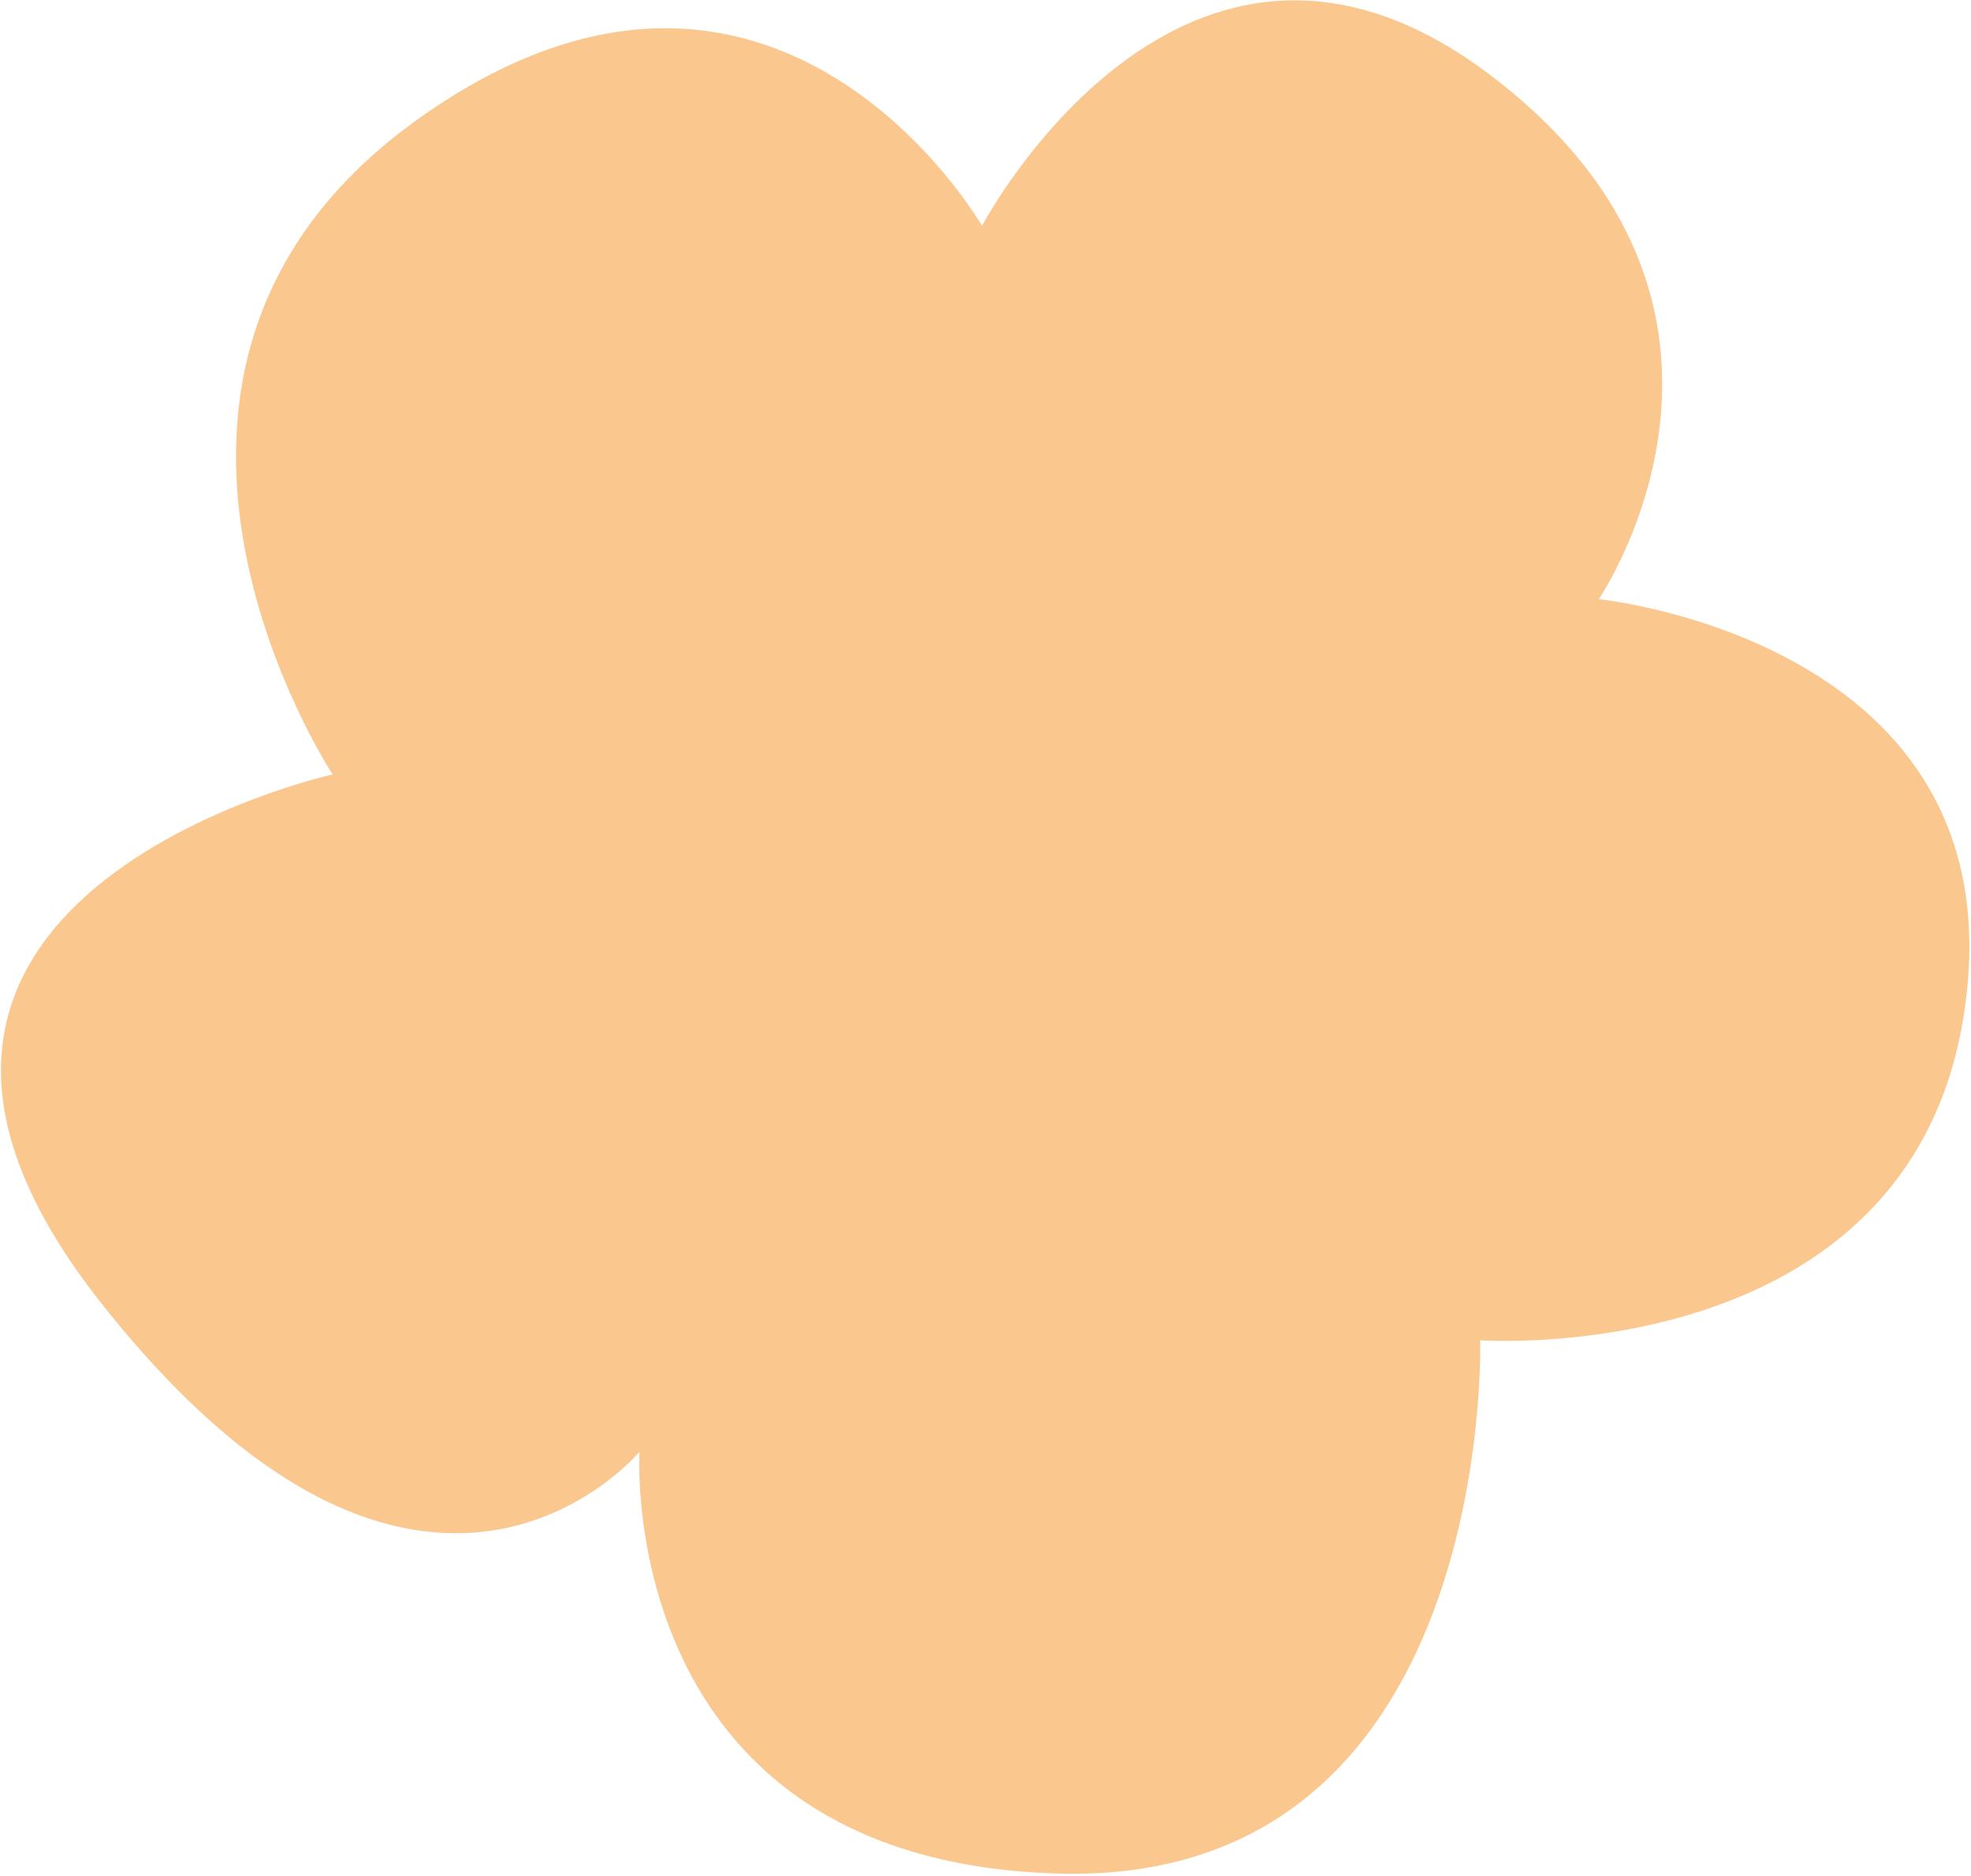 <svg width="538" height="512" fill="none" xmlns="http://www.w3.org/2000/svg"><path opacity=".5" d="M90.787 211.335S17.76 100.552 114.757 32.02s153.287 29.617 153.287 29.617 55.14-104.631 138.895-41.041c83.754 63.59 29.461 142.92 29.461 142.92s113.854 11.382 99.976 111.145c-13.697 99.517-132.359 91.103-132.359 91.103s4.422 149.544-115.998 145.514c-120.419-4.03-113.46-115.087-113.46-115.087s-58.826 70.856-146.792-40.397c-87.904-110.833 63.02-144.459 63.02-144.459z" fill="#F7931E"/></svg>